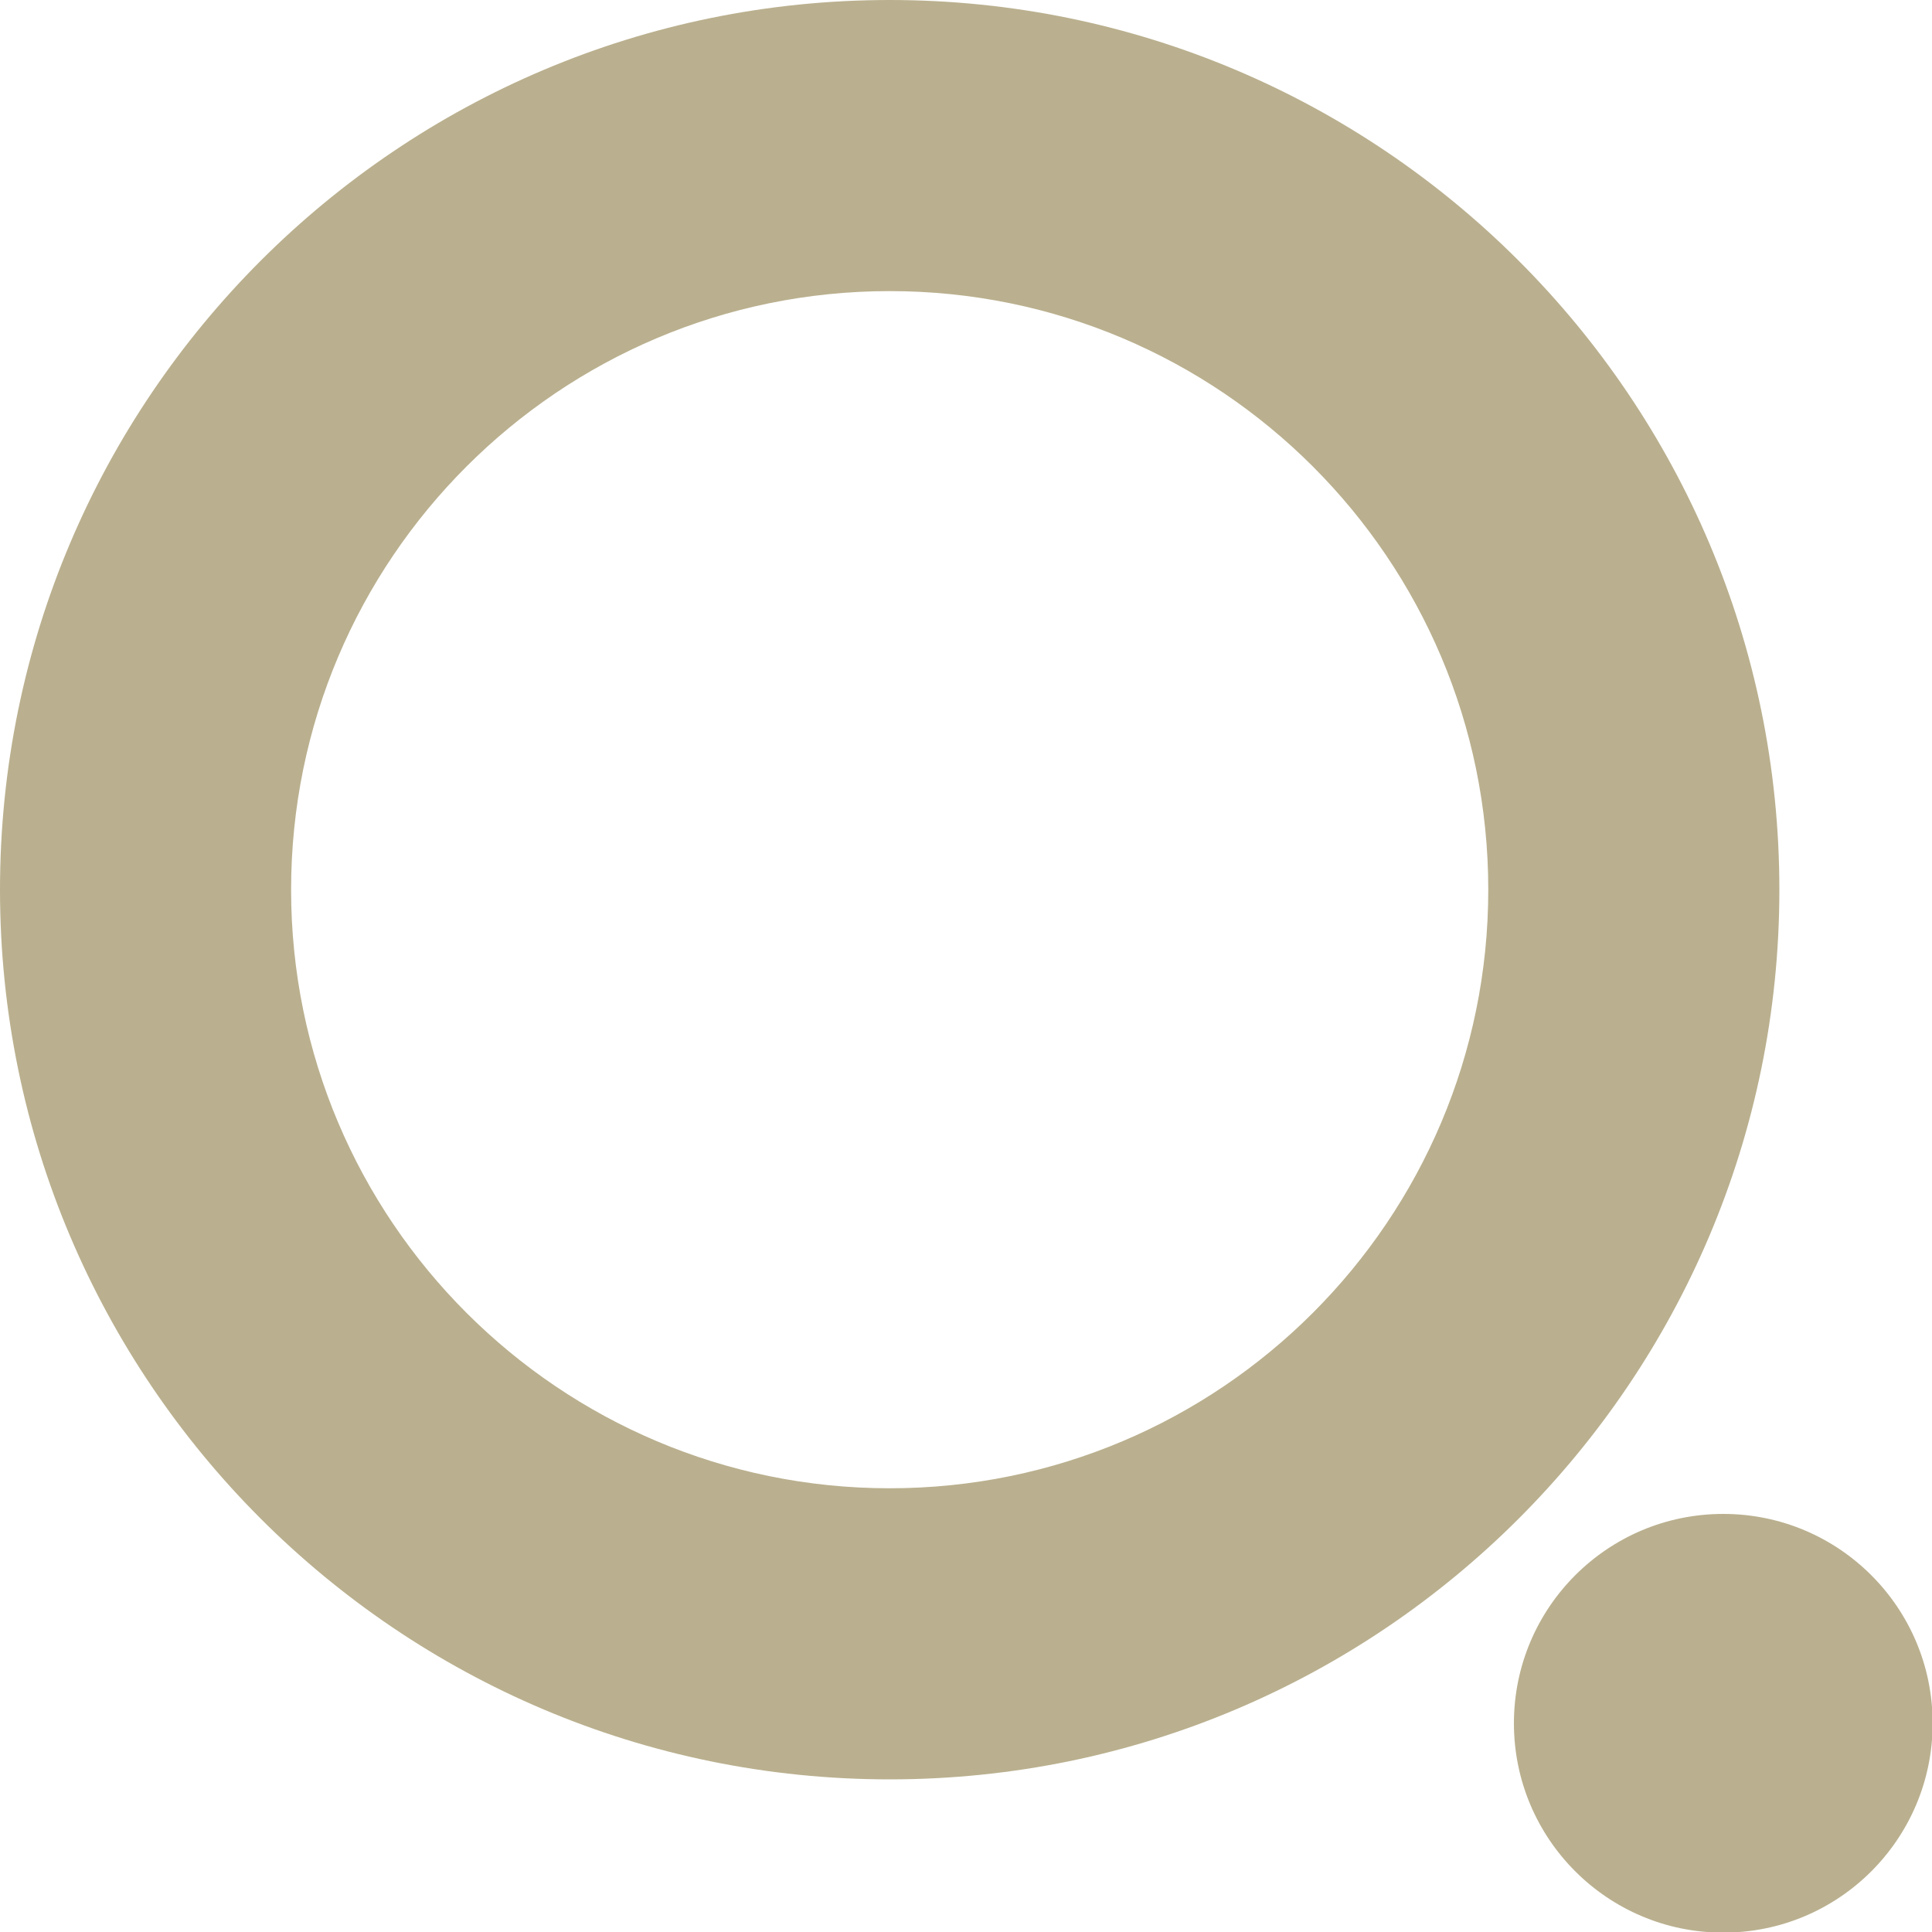 <svg width="100%" height="100%" viewBox="0 0 2160 2160" version="1.1" xmlns="http://www.w3.org/2000/svg" xmlns:xlink="http://www.w3.org/1999/xlink" xml:space="preserve" xmlns:serif="http://www.serif.com/" style="fill-rule:evenodd;clip-rule:evenodd;stroke-linejoin:round;stroke-miterlimit:2;">
    <g transform="matrix(0.921,0,0,0.921,-5.68434e-14,-5.68434e-14)">
        <path d="M1080,0C1676.07,0 2160,483.932 2160,1080C2160,1676.07 1676.07,2160 1080,2160C483.932,2160 0,1676.07 0,1080C0,483.932 483.932,0 1080,0ZM1080,353.372C678.963,353.372 353.372,678.963 353.372,1080C353.372,1481.04 678.963,1806.63 1080,1806.63C1481.04,1806.63 1806.63,1481.04 1806.63,1080C1806.63,678.963 1481.04,353.372 1080,353.372Z" style="fill:rgb(186,176,143);"/>
    </g>
    <g transform="matrix(1.34,0,0,1.34,-733.682,-716.273)">
        <circle cx="1985.32" cy="1972.33" r="174.676" style="fill:rgb(186,176,143);"/>
    </g>
</svg>
